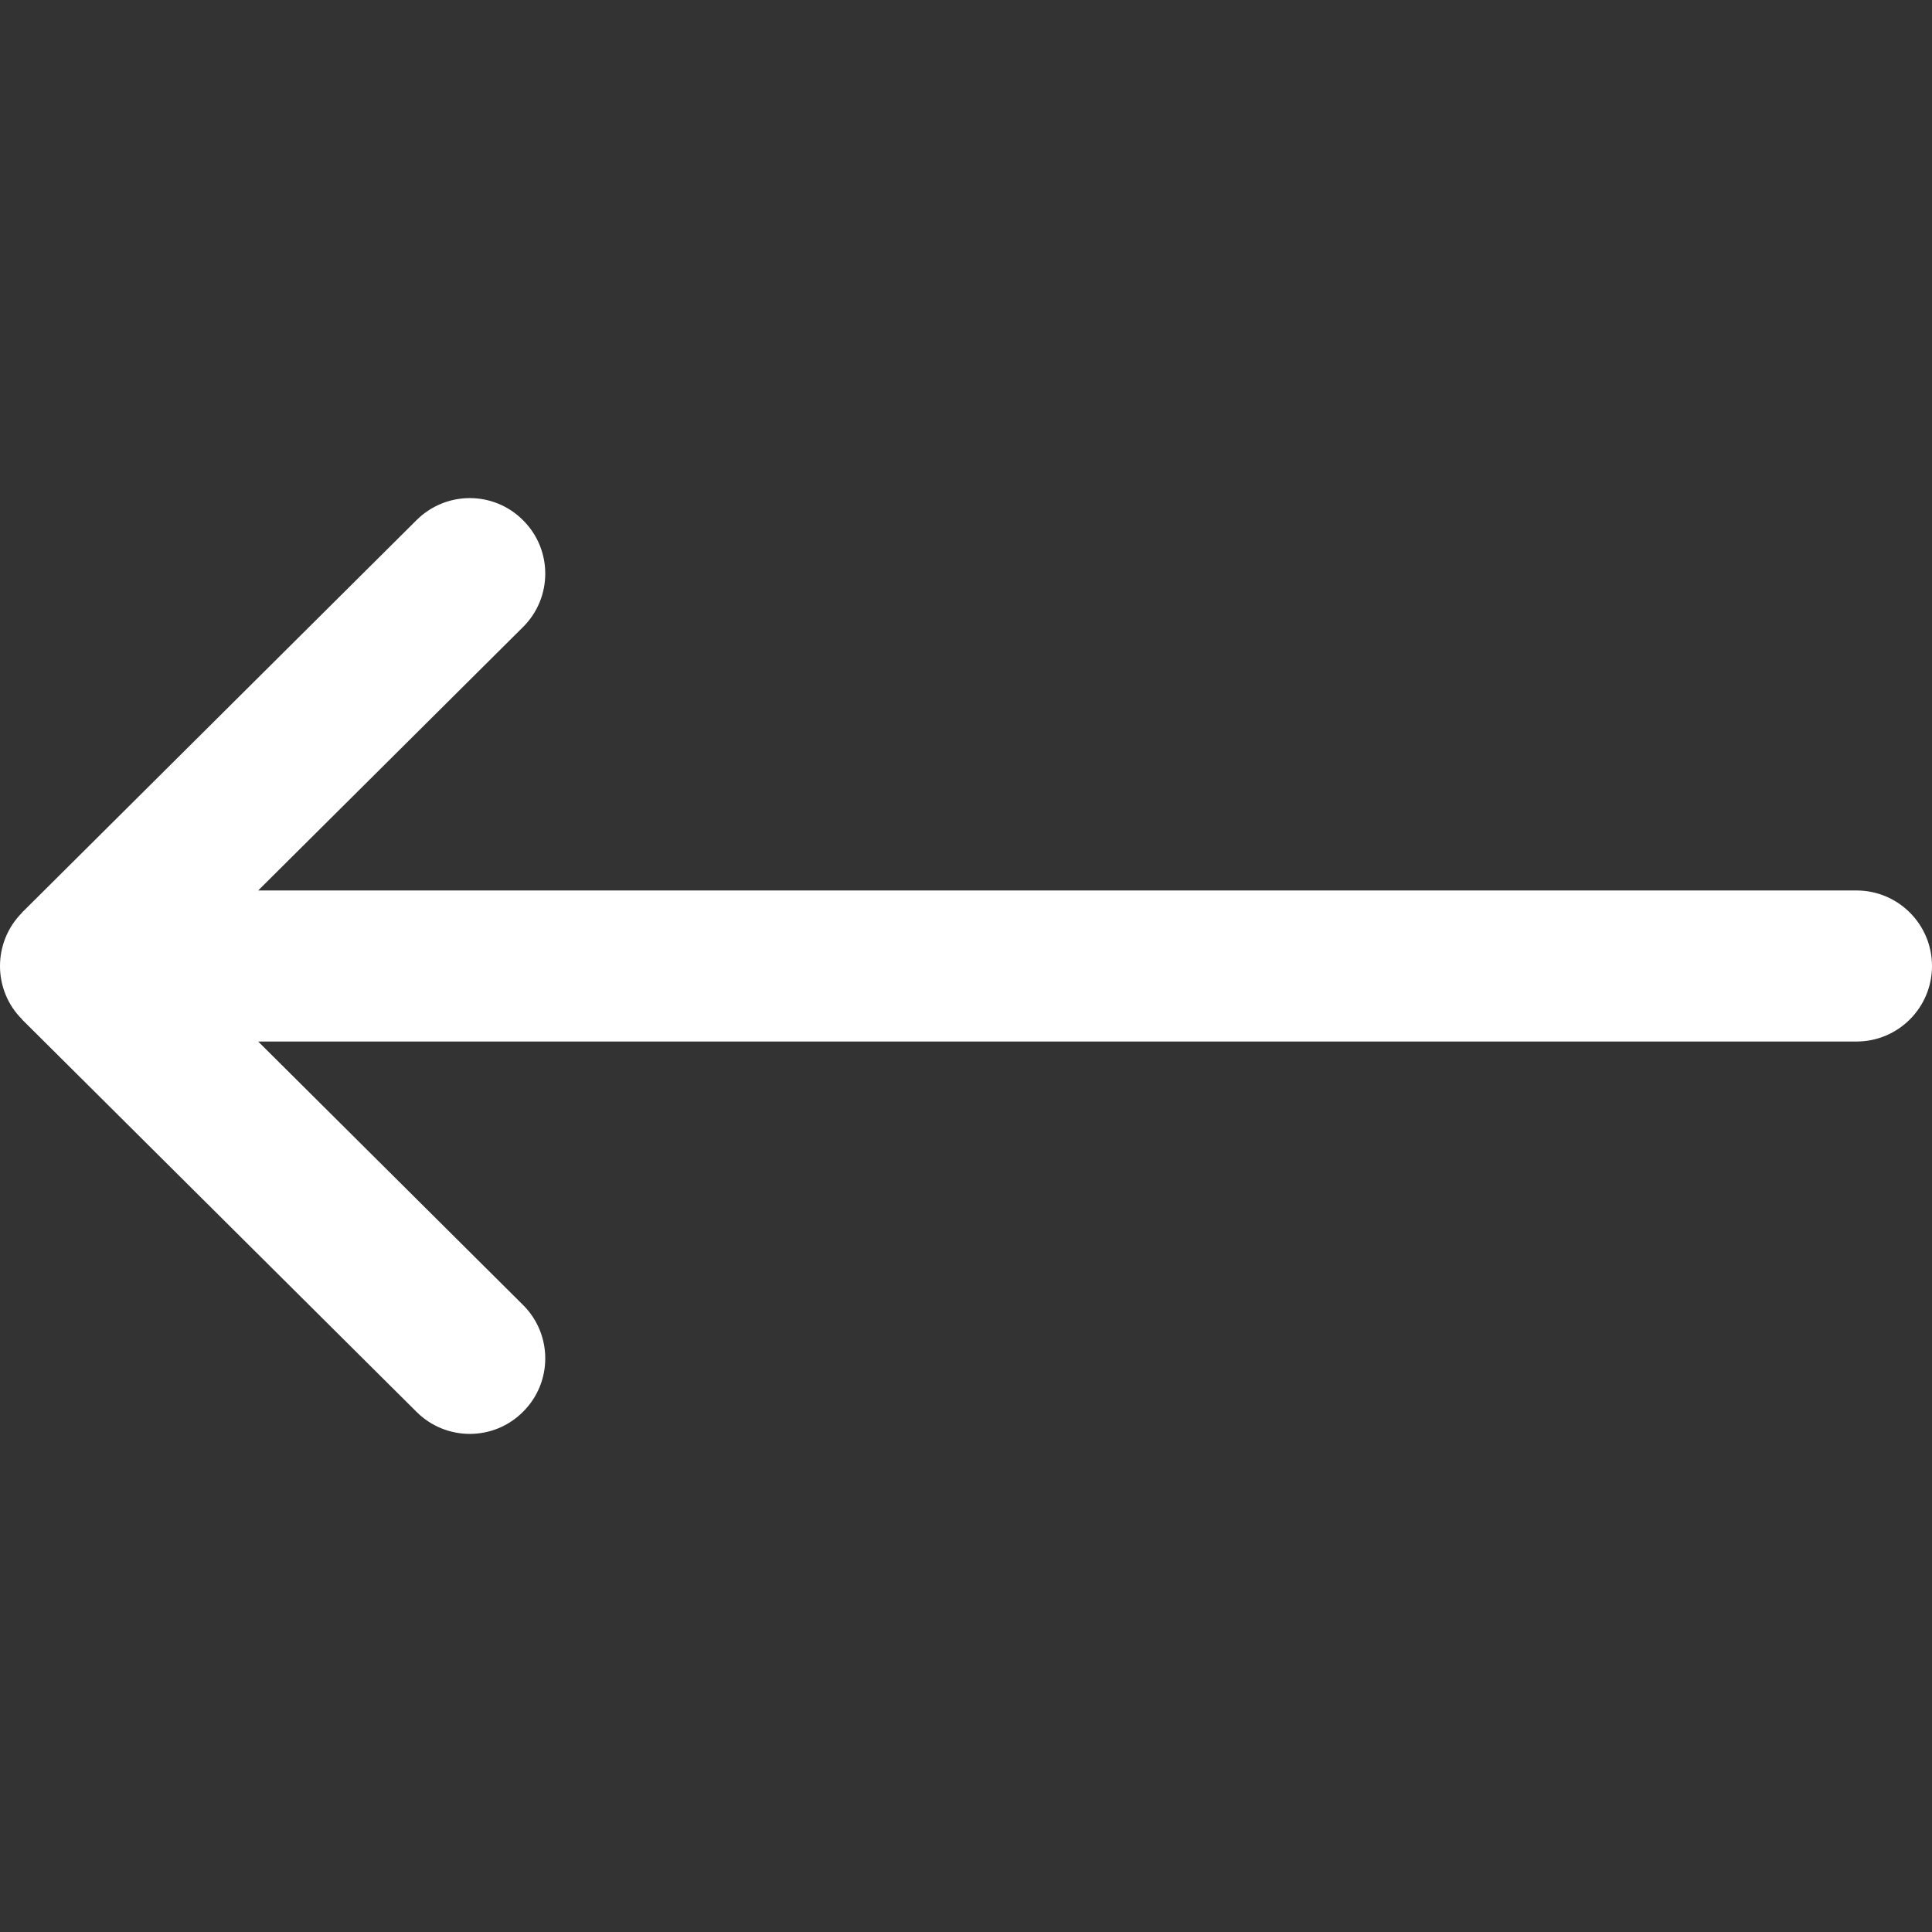 <svg width="11" height="11" viewBox="0 0 11 11" fill="none" xmlns="http://www.w3.org/2000/svg">
<rect x="0" y="0" width="11" height="11" fill="#333333" stroke="none"/>
<g clip-path="url(#clip0_116_853)">
<path d="M0.126 5.804C0.126 5.804 0.126 5.804 0.126 5.805L2.372 8.039C2.54 8.206 2.812 8.206 2.979 8.037C3.147 7.869 3.146 7.597 2.978 7.43L1.47 5.93L10.57 5.93C10.808 5.93 11 5.737 11 5.5C11 5.263 10.808 5.07 10.57 5.07L1.47 5.07L2.978 3.57C3.146 3.403 3.147 3.131 2.979 2.963C2.812 2.794 2.54 2.794 2.372 2.961L0.126 5.195C0.126 5.196 0.126 5.196 0.126 5.196C-0.042 5.364 -0.042 5.637 0.126 5.804Z" fill="white"/>
</g>
<defs>
<clipPath id="clip0_116_853">
<rect width="11" height="11" fill="white" transform="translate(11 11) rotate(-180)"/>
</clipPath>
</defs>
</svg>
